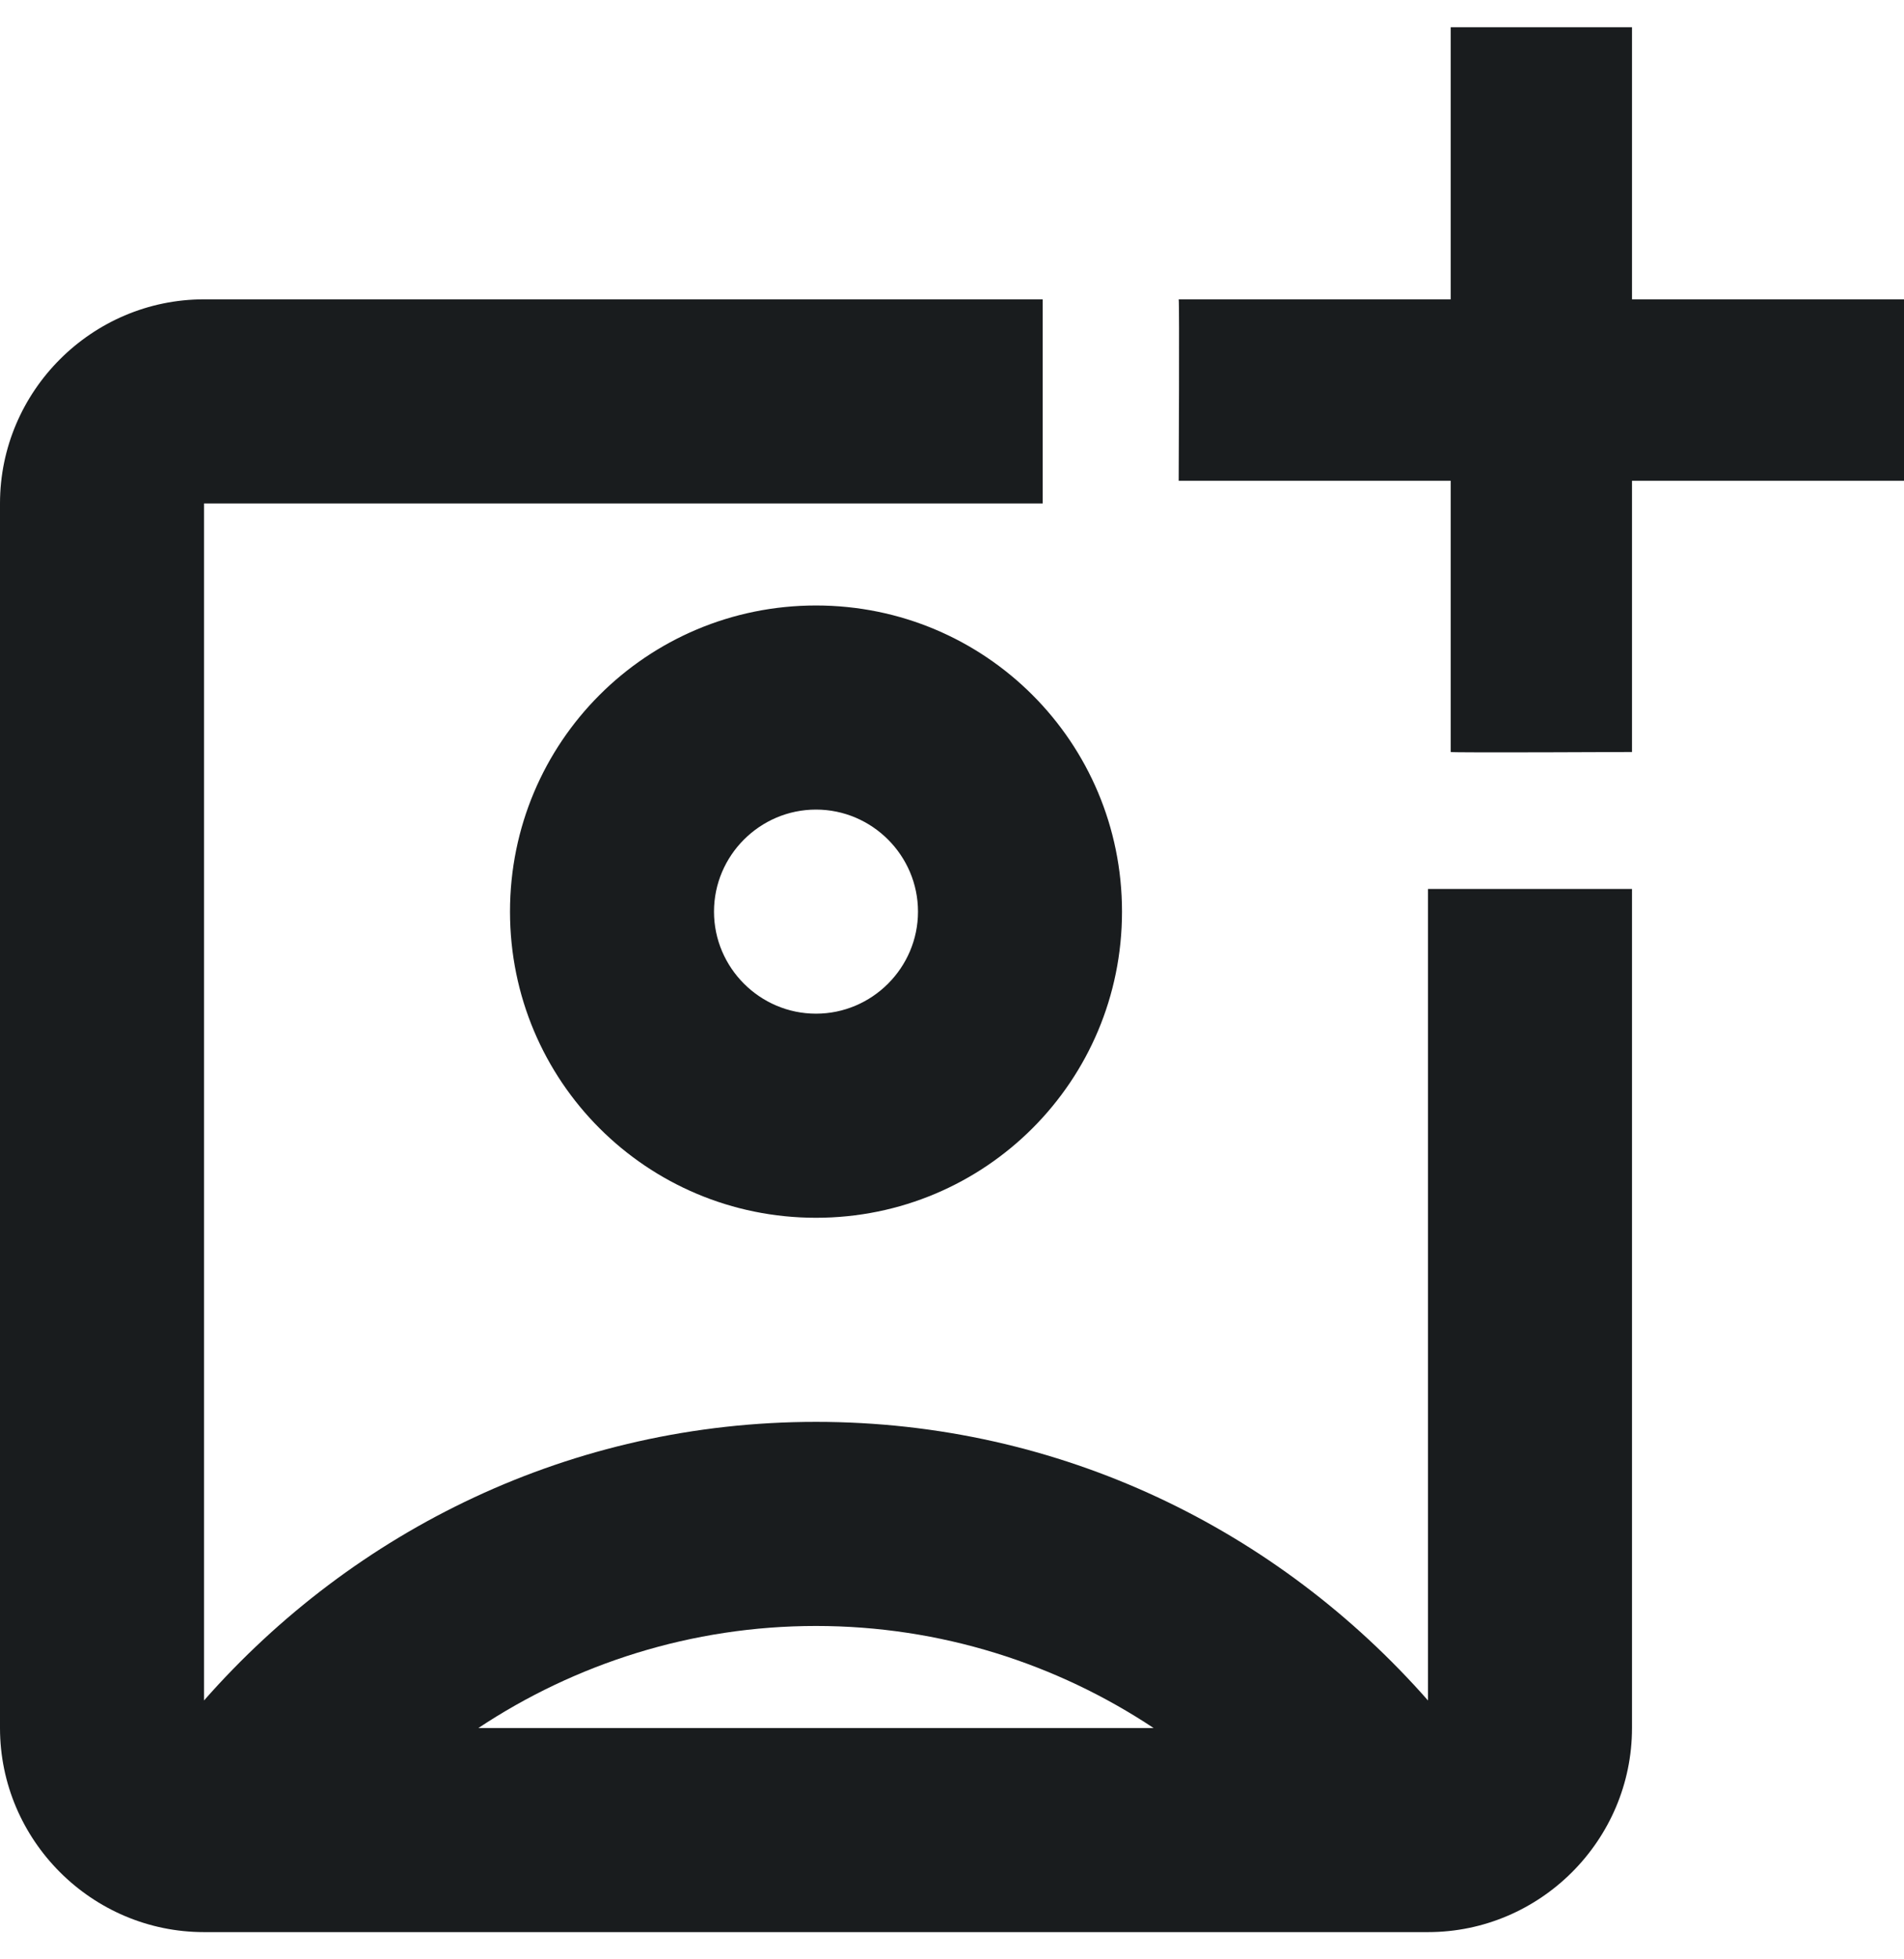 <svg width="35" height="36" viewBox="0 0 35 36" fill="none" xmlns="http://www.w3.org/2000/svg">
    <path fill-rule="evenodd" clip-rule="evenodd" d="M30 5.5V0.5H26.667V5.5H21.667C21.683 5.517 21.667 8.833 21.667 8.833H26.667V13.817C26.683 13.833 30 13.817 30 13.817V8.833H35V5.5H30ZM19.167 5.5H3.75C1.688 5.5 0 7.188 0 9.25V31.75C0 33.812 1.688 35.5 3.75 35.5H26.25C28.312 35.5 30 33.812 30 31.75V16.333H26.25V31.244C23.494 28.113 19.5 26.125 15 26.125C10.5 26.125 6.506 28.113 3.75 31.244V9.25H19.167V5.5ZM15 22.375C18.113 22.375 20.625 19.863 20.625 16.75C20.625 13.637 18.113 11.125 15 11.125C11.887 11.125 9.375 13.637 9.375 16.75C9.375 19.863 11.887 22.375 15 22.375ZM8.794 31.75C10.575 30.569 12.713 29.875 15 29.875C17.288 29.875 19.425 30.569 21.206 31.75H8.794ZM16.875 16.75C16.875 15.719 16.031 14.875 15 14.875C13.969 14.875 13.125 15.719 13.125 16.75C13.125 17.781 13.969 18.625 15 18.625C16.031 18.625 16.875 17.781 16.875 16.75Z" fill="#191C1E"/>
</svg>